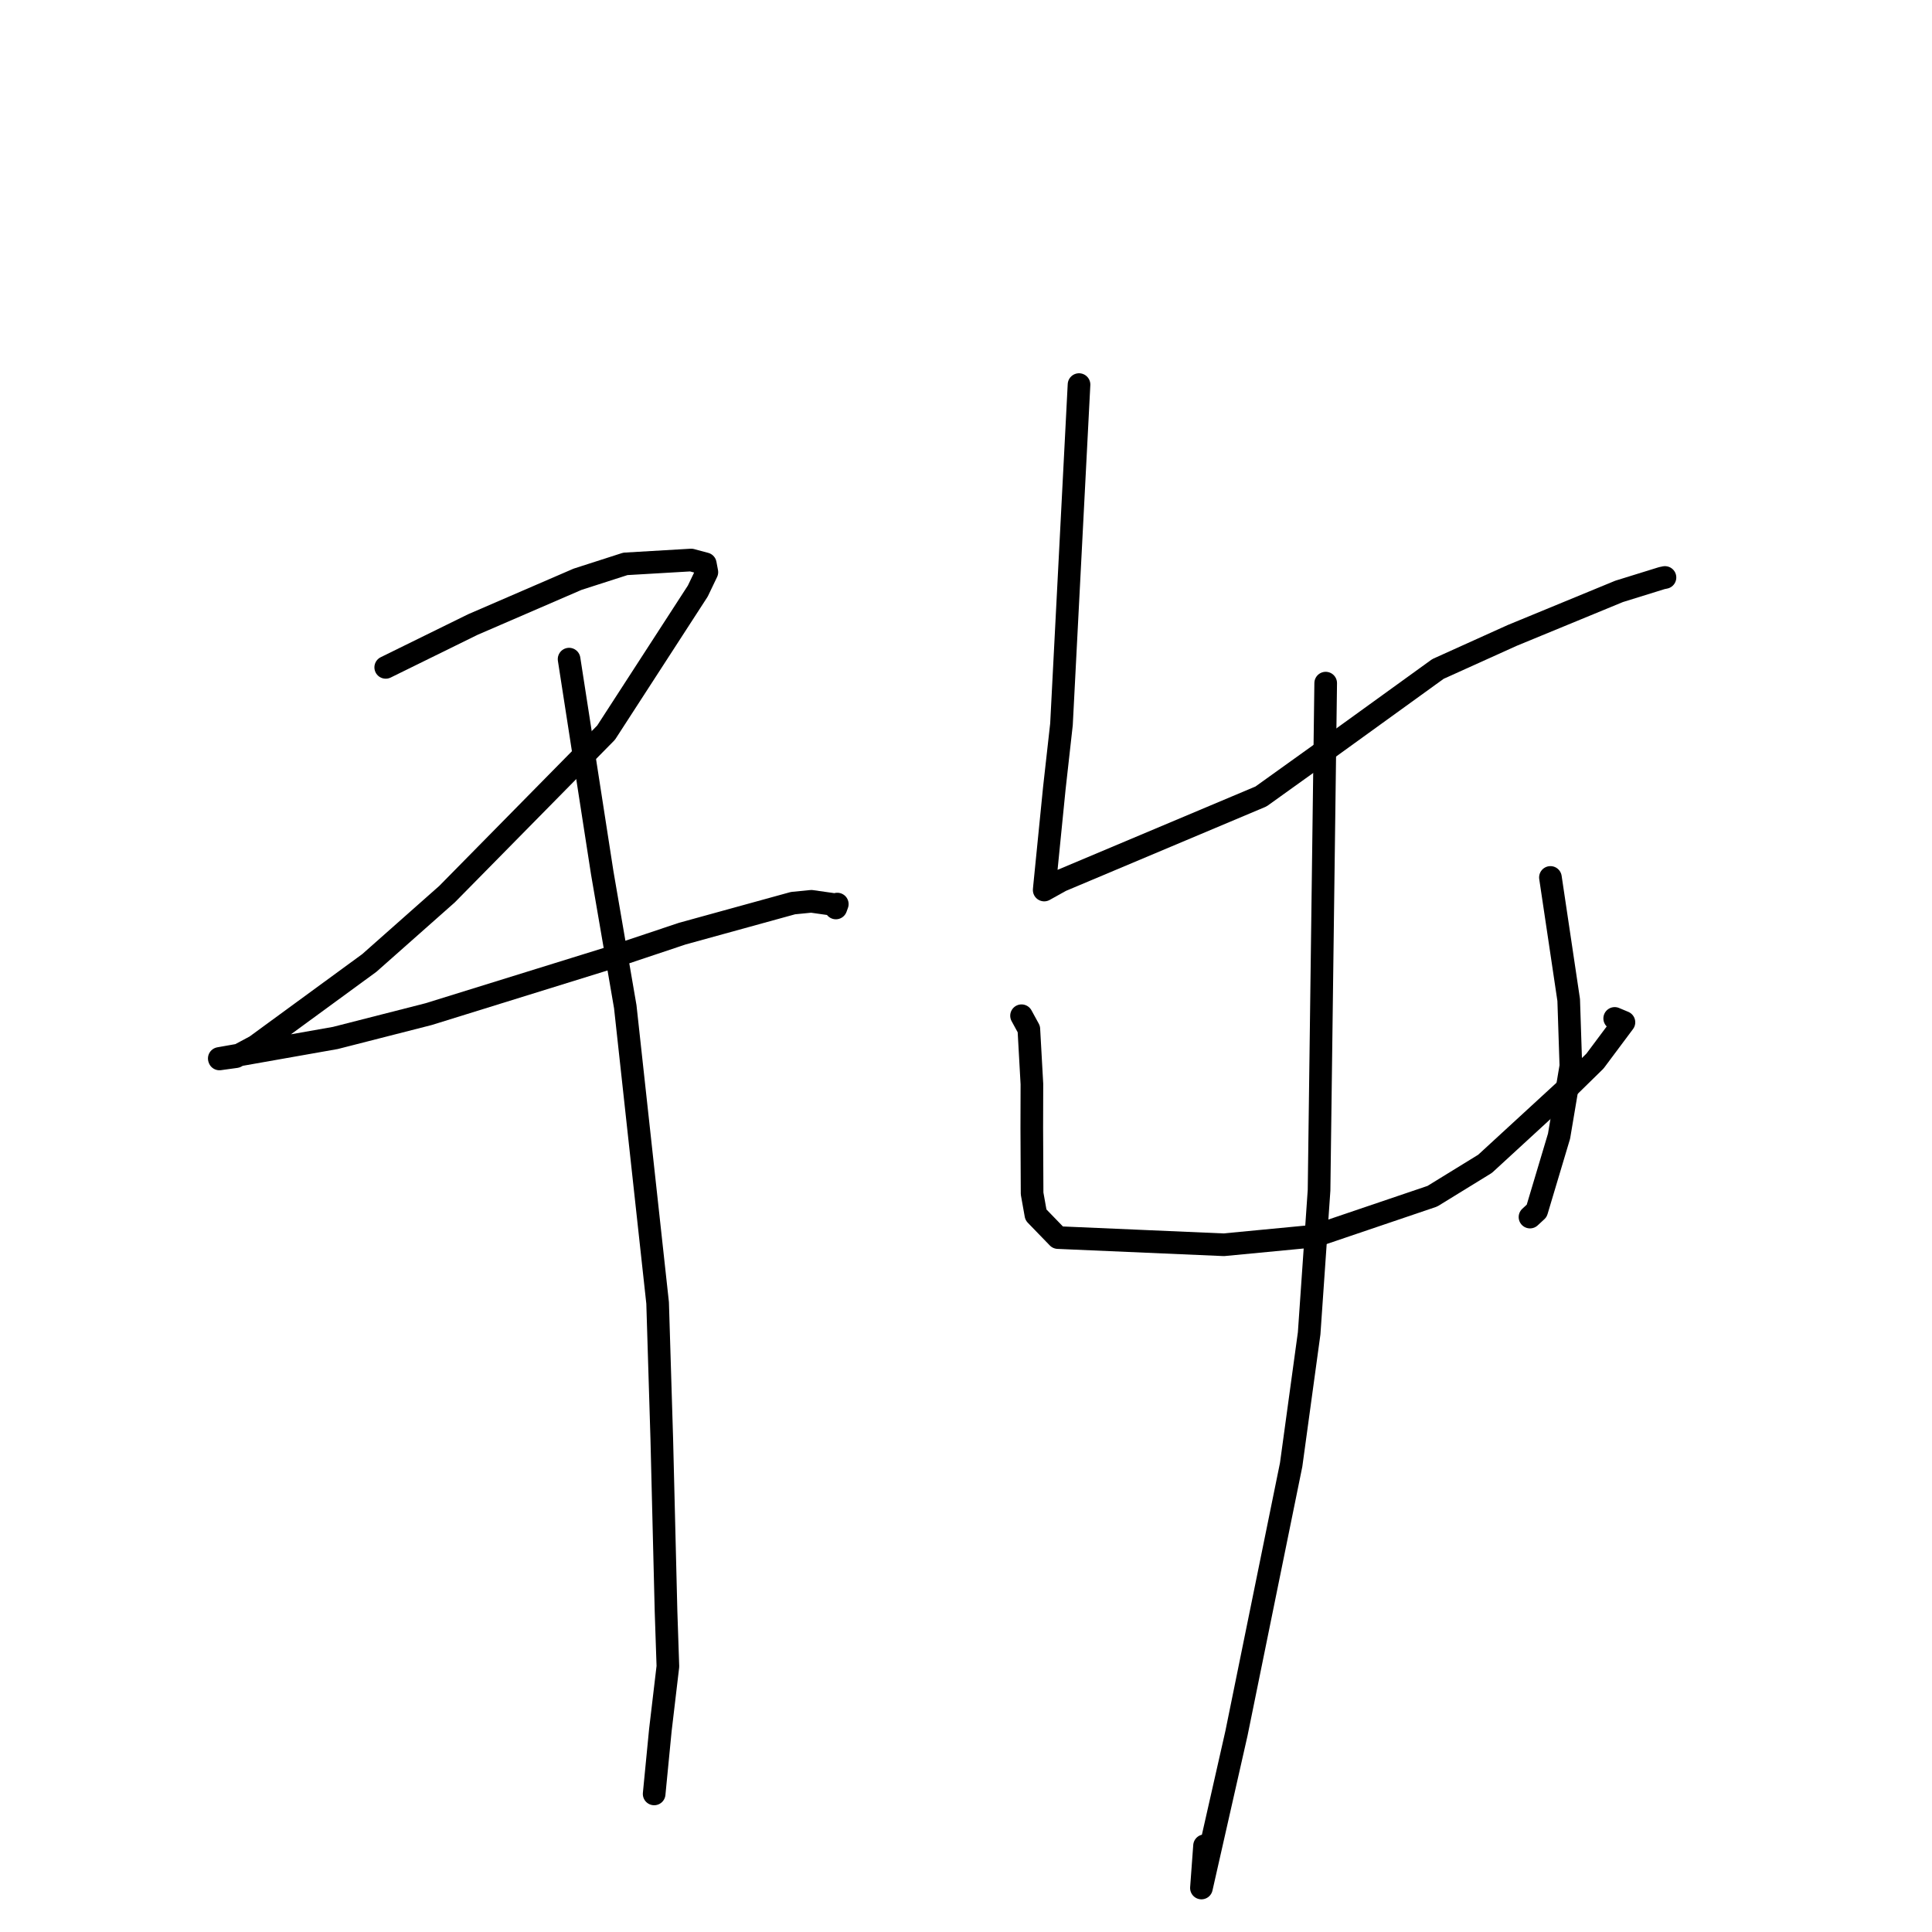 <?xml version="1.0" standalone="no"?>
    <svg width="256" height="256" xmlns="http://www.w3.org/2000/svg" version="1.1">
    <polyline stroke="black" stroke-width="3" stroke-linecap="round" fill="transparent" stroke-linejoin="round" points="51.11 88.43 56.88 85.593 62.651 82.756 76.528 76.756 82.865 74.717 91.587 74.206 93.455 74.706 93.663 75.812 92.463 78.316 80.309 97.08 59.227 118.486 48.938 127.597 33.876 138.613 31.254 140.016 29.076 140.316 29.057 140.257 29.055 140.252 44.436 137.535 56.788 134.379 80.735 126.947 90.396 123.715 105.083 119.668 107.504 119.429 110.711 119.885 110.946 119.794 110.779 120.253 110.758 120.311 " />
        <polyline stroke="black" stroke-width="3" stroke-linecap="round" fill="transparent" stroke-linejoin="round" points="75.407 87.338 77.603 101.497 79.799 115.655 82.851 133.394 87.138 172.644 87.69 190.686 88.253 213.504 88.499 220.806 87.5 229.263 86.753 236.938 86.679 237.705 " />
        <polyline stroke="black" stroke-width="3" stroke-linecap="round" fill="transparent" stroke-linejoin="round" points="142.976 50.96 141.814 73.468 140.651 95.975 139.705 104.437 138.406 117.449 138.362 117.93 138.362 117.934 140.589 116.694 167.089 105.536 175.294 99.655 190.538 88.64 200.377 84.196 214.54 78.361 220.203 76.604 220.618 76.519 220.584 76.522 220.582 76.522 220.581 76.522 " />
        <polyline stroke="black" stroke-width="3" stroke-linecap="round" fill="transparent" stroke-linejoin="round" points="135.359 134.589 135.843 135.475 136.327 136.361 136.733 143.638 136.717 149.454 136.758 158.146 137.262 160.971 140.182 163.986 162.158 164.938 174.236 163.783 189.795 158.506 196.778 154.211 207.659 144.208 211.343 140.598 215.18 135.46 213.965 134.951 213.955 134.946 " />
        <polyline stroke="black" stroke-width="3" stroke-linecap="round" fill="transparent" stroke-linejoin="round" points="205.44 116.265 206.651 124.385 207.861 132.505 208.148 141.247 206.582 150.545 203.62 160.448 202.732 161.269 " />
        <polyline stroke="black" stroke-width="3" stroke-linecap="round" fill="transparent" stroke-linejoin="round" points="175.661 90.518 175.222 124.117 174.782 157.716 173.47 176.669 171.085 194.083 163.837 229.678 159.196 250.171 159.608 244.569 " />
        </svg>